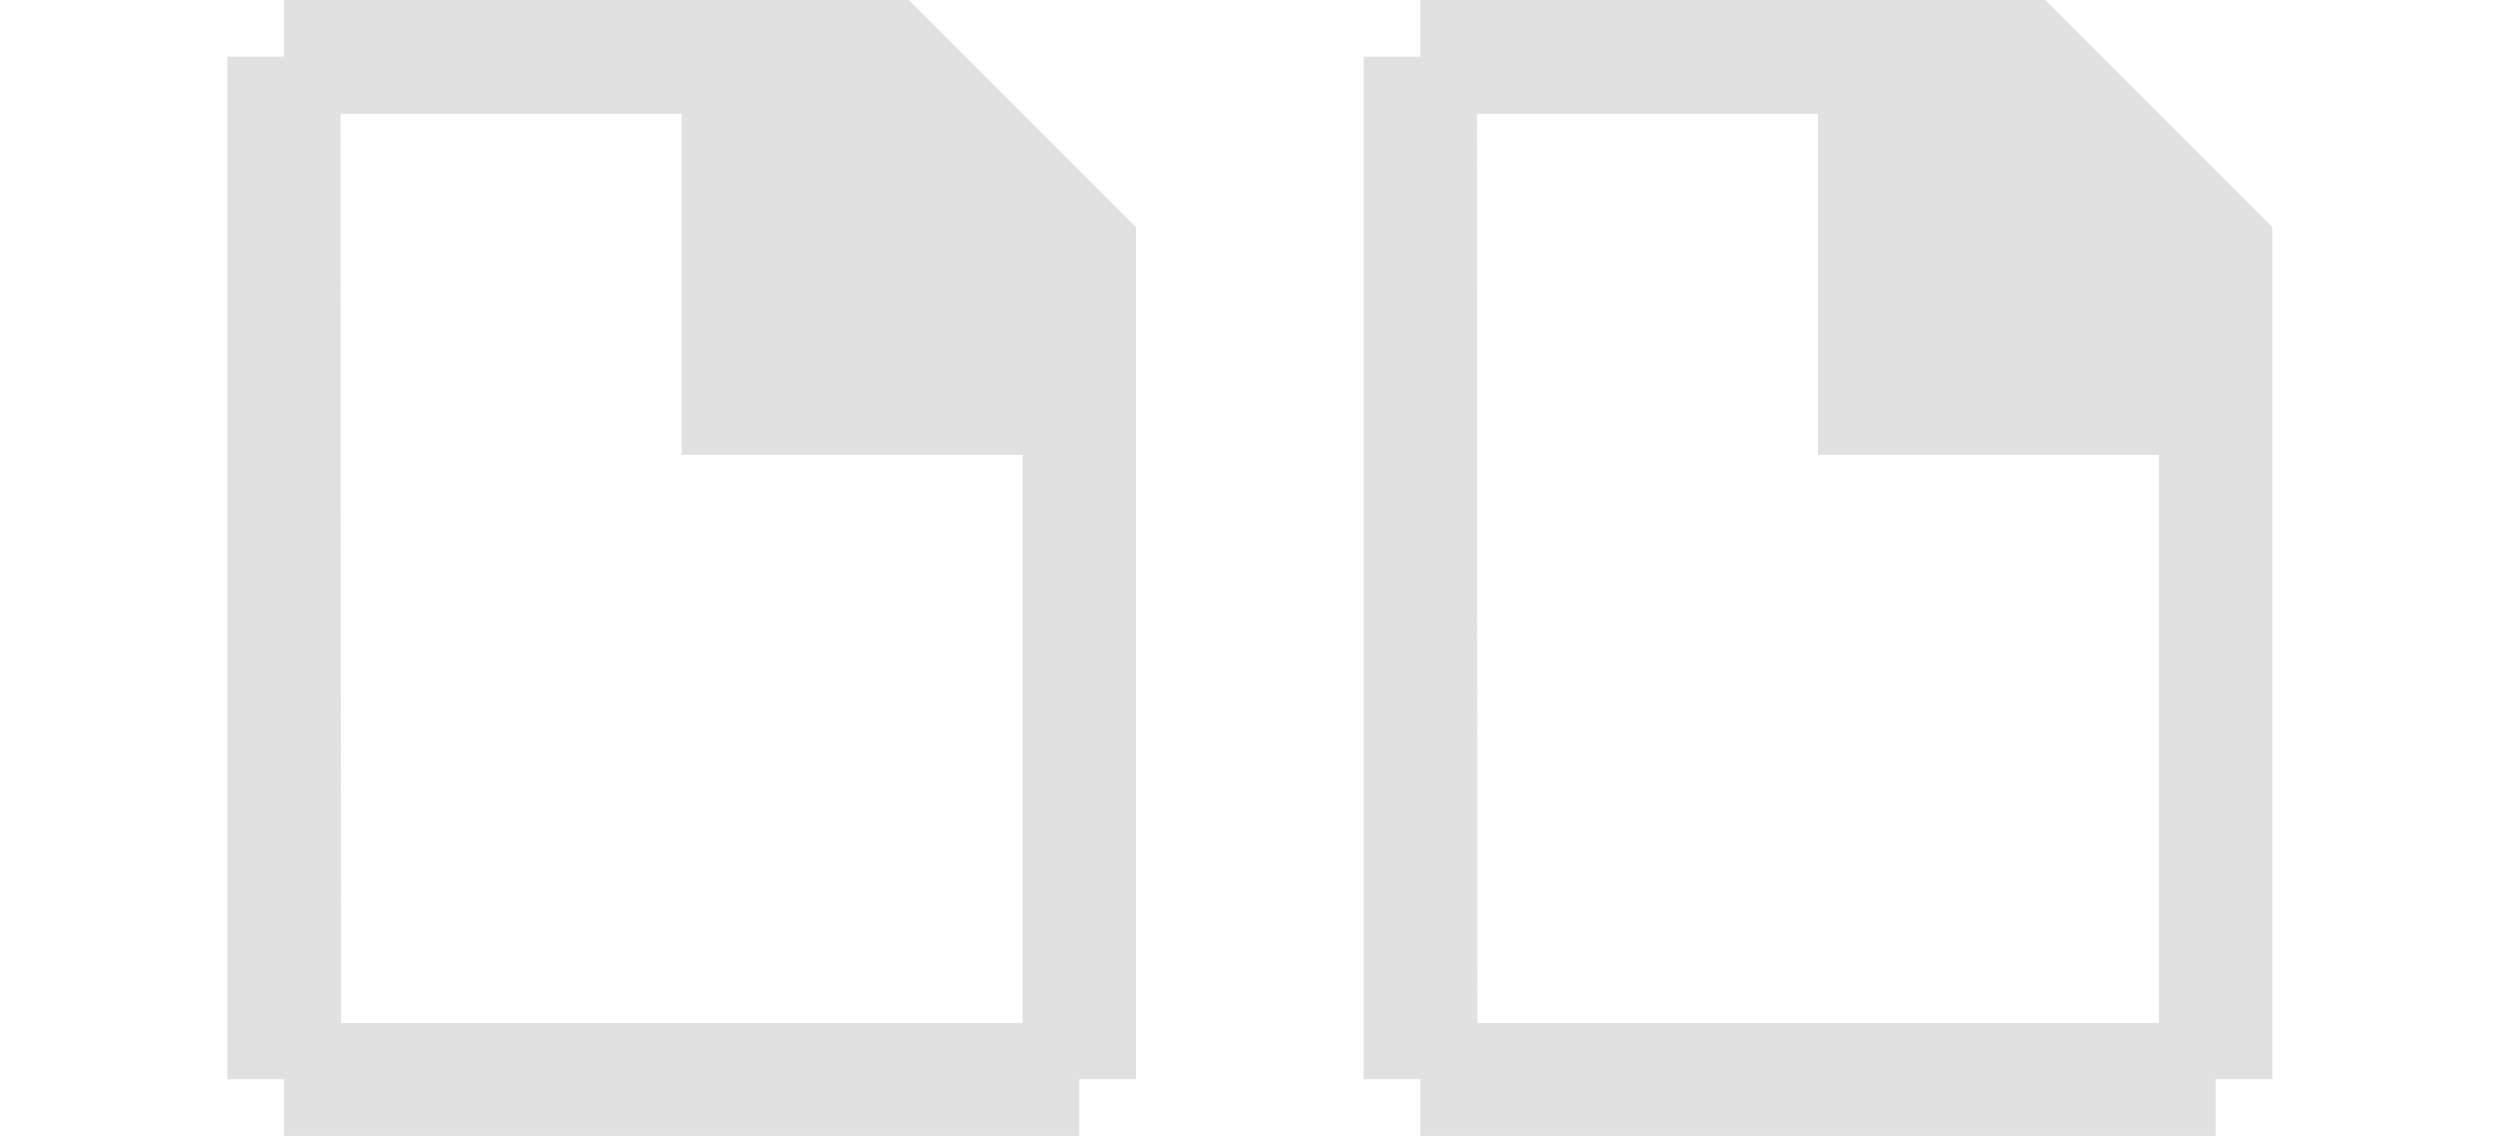 <svg height="10" viewBox="0 0 5.821 2.646" width="22" xmlns="http://www.w3.org/2000/svg"><g fill="#aaa8ac" stroke-width=".265"><path d="m.661 0v.132h-.132v2.381h.132v.132h1.852v-.132h.132v-1.455-.529l-.529-.529h-.529zm.132.265h.794v.794h.794v1.323h-1.587z" opacity=".35"/><path d="m3.307 0v.132h-.132v2.381h.132v.132h1.852v-.132h.132v-1.455-.529l-.529-.529h-.529zm.132.265h.794v.794h.794v1.323h-1.587z" opacity=".35"/></g></svg>